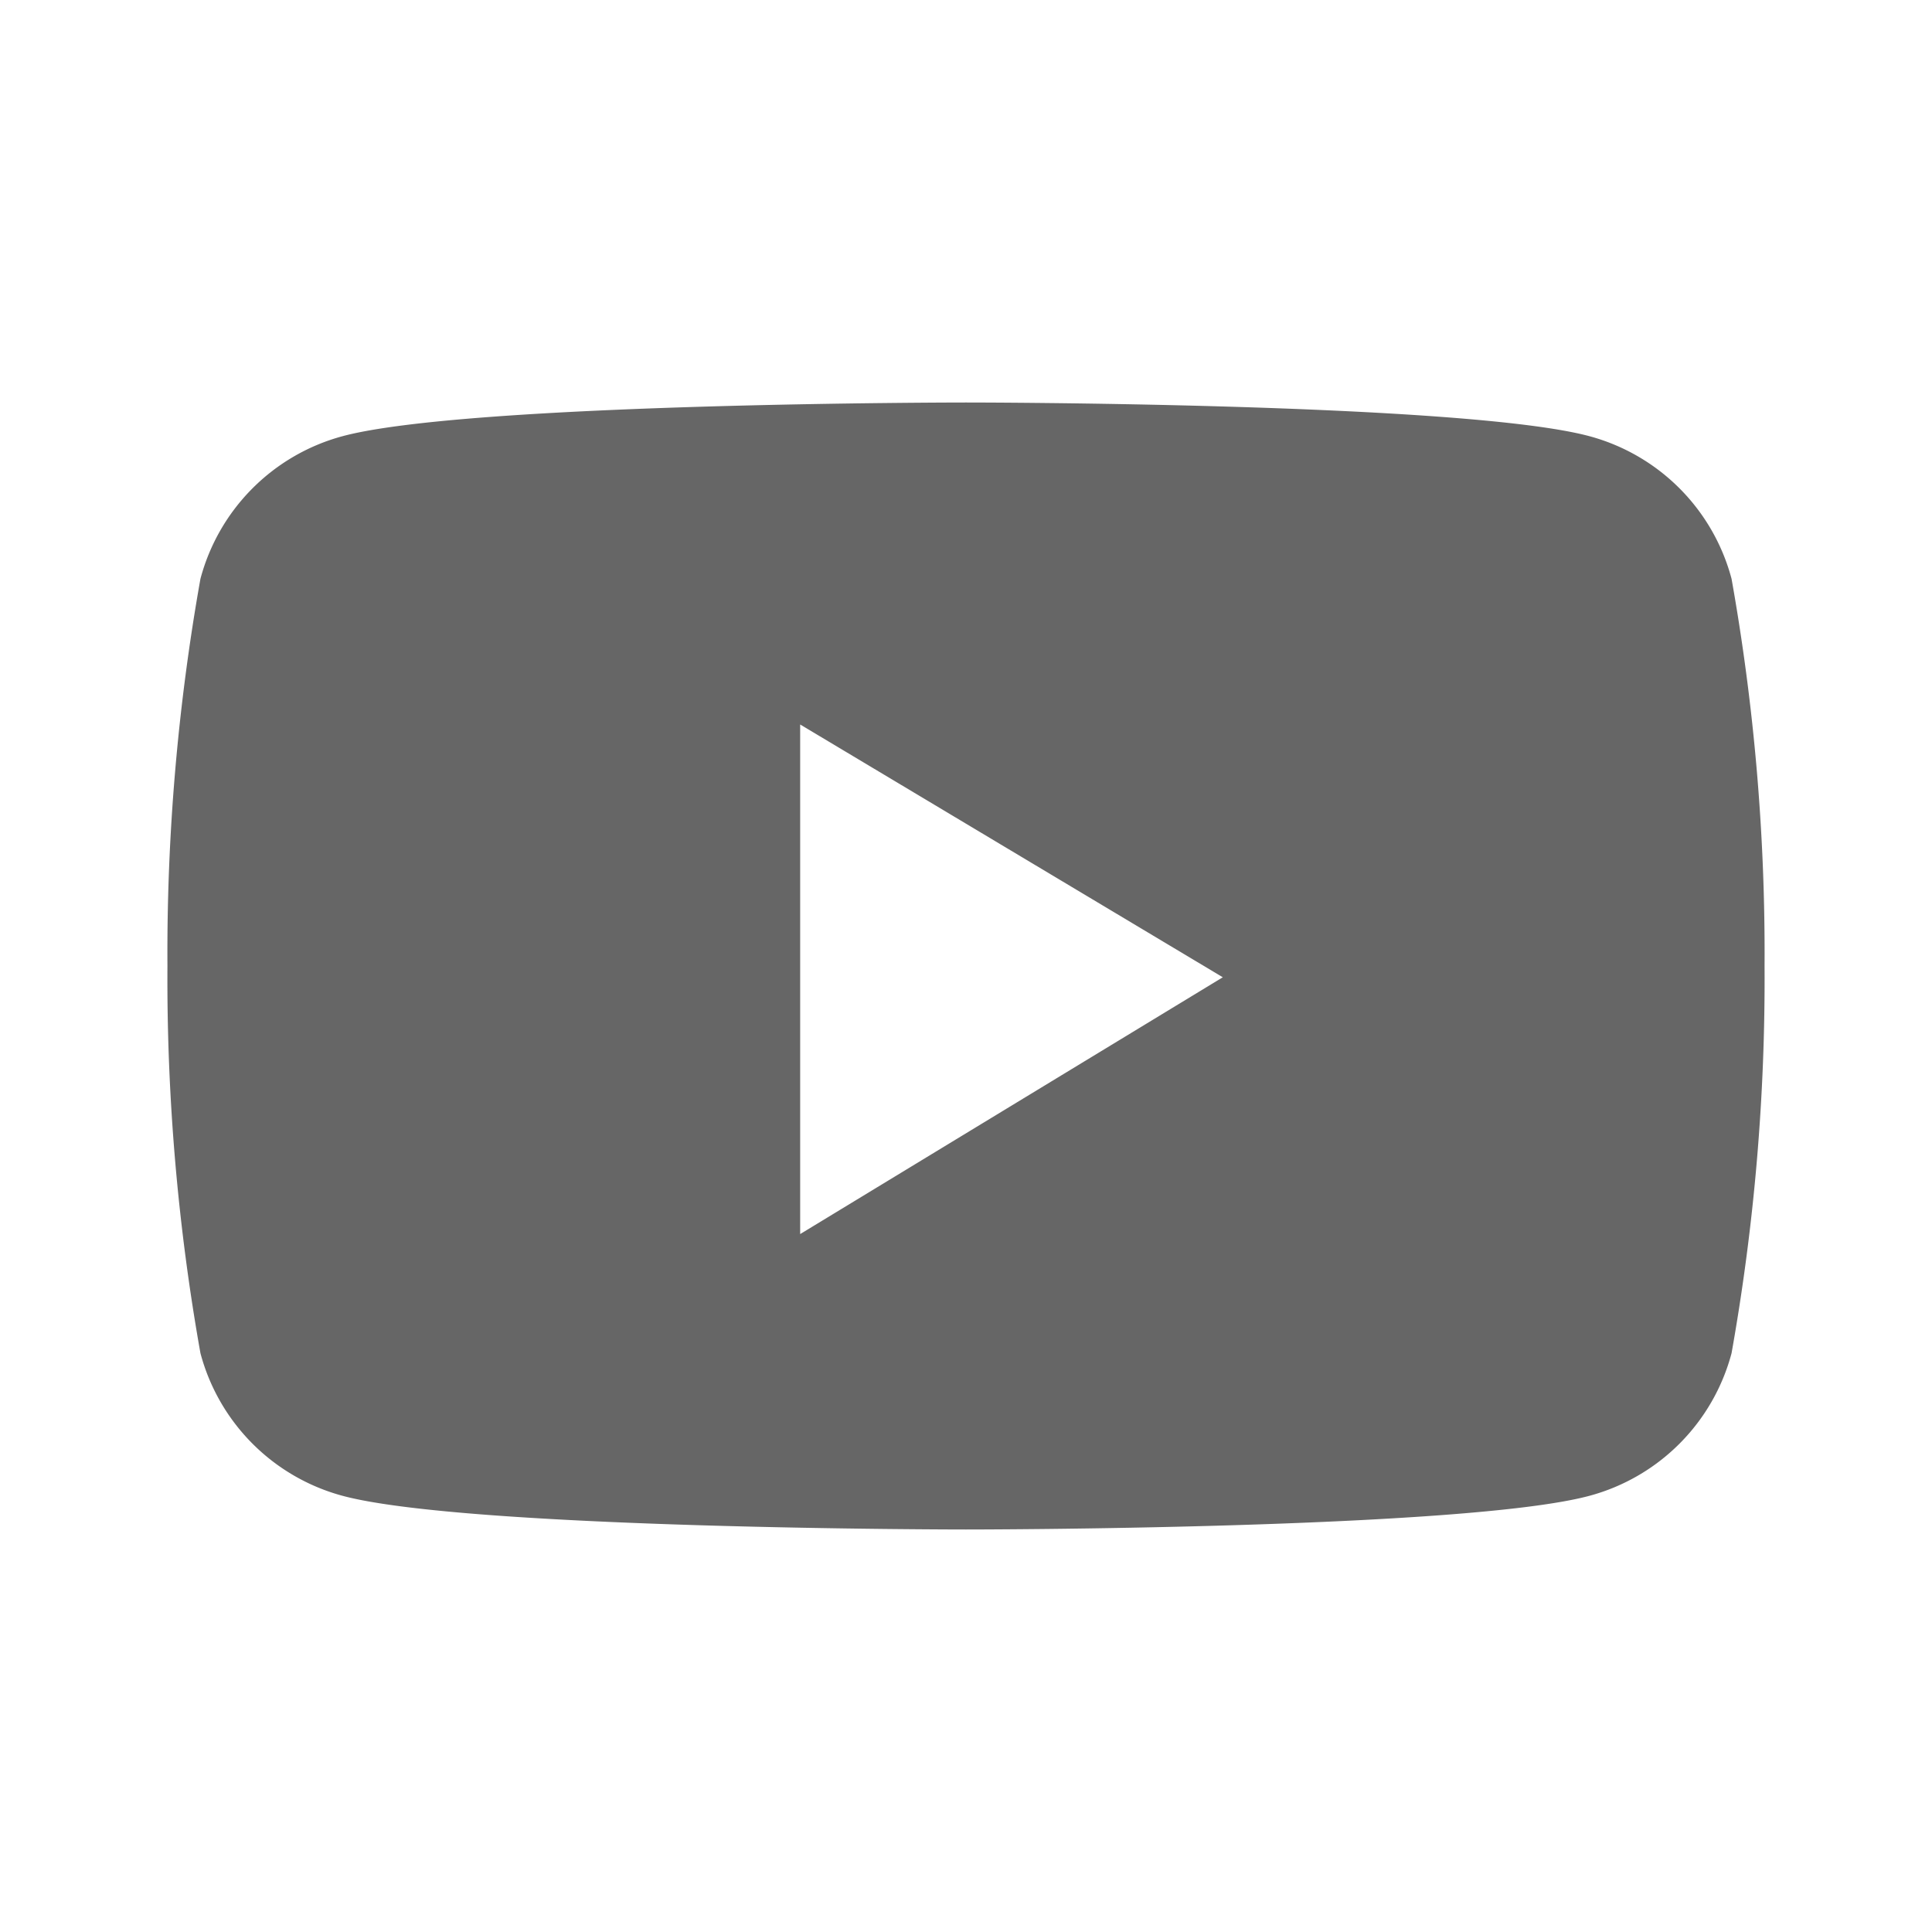 <svg xmlns="http://www.w3.org/2000/svg" viewBox="0 0 24 24"><title>social_youtube</title><path d="M21.51,7.19a2.5,2.5,0,0,0-1.76-1.77C18.2,5,12,5,12,5s-6.2,0-7.75.42A2.5,2.5,0,0,0,2.49,7.19,26.49,26.49,0,0,0,2.08,12a26.49,26.49,0,0,0,.41,4.81,2.5,2.5,0,0,0,1.76,1.77C5.8,19,12,19,12,19s6.2,0,7.75-.42a2.5,2.5,0,0,0,1.76-1.77A26.49,26.49,0,0,0,21.92,12,26.49,26.49,0,0,0,21.51,7.19ZM9.94,15.33V9l5.25,3.14Z" fill="#666" fill-rule="evenodd"/></svg>